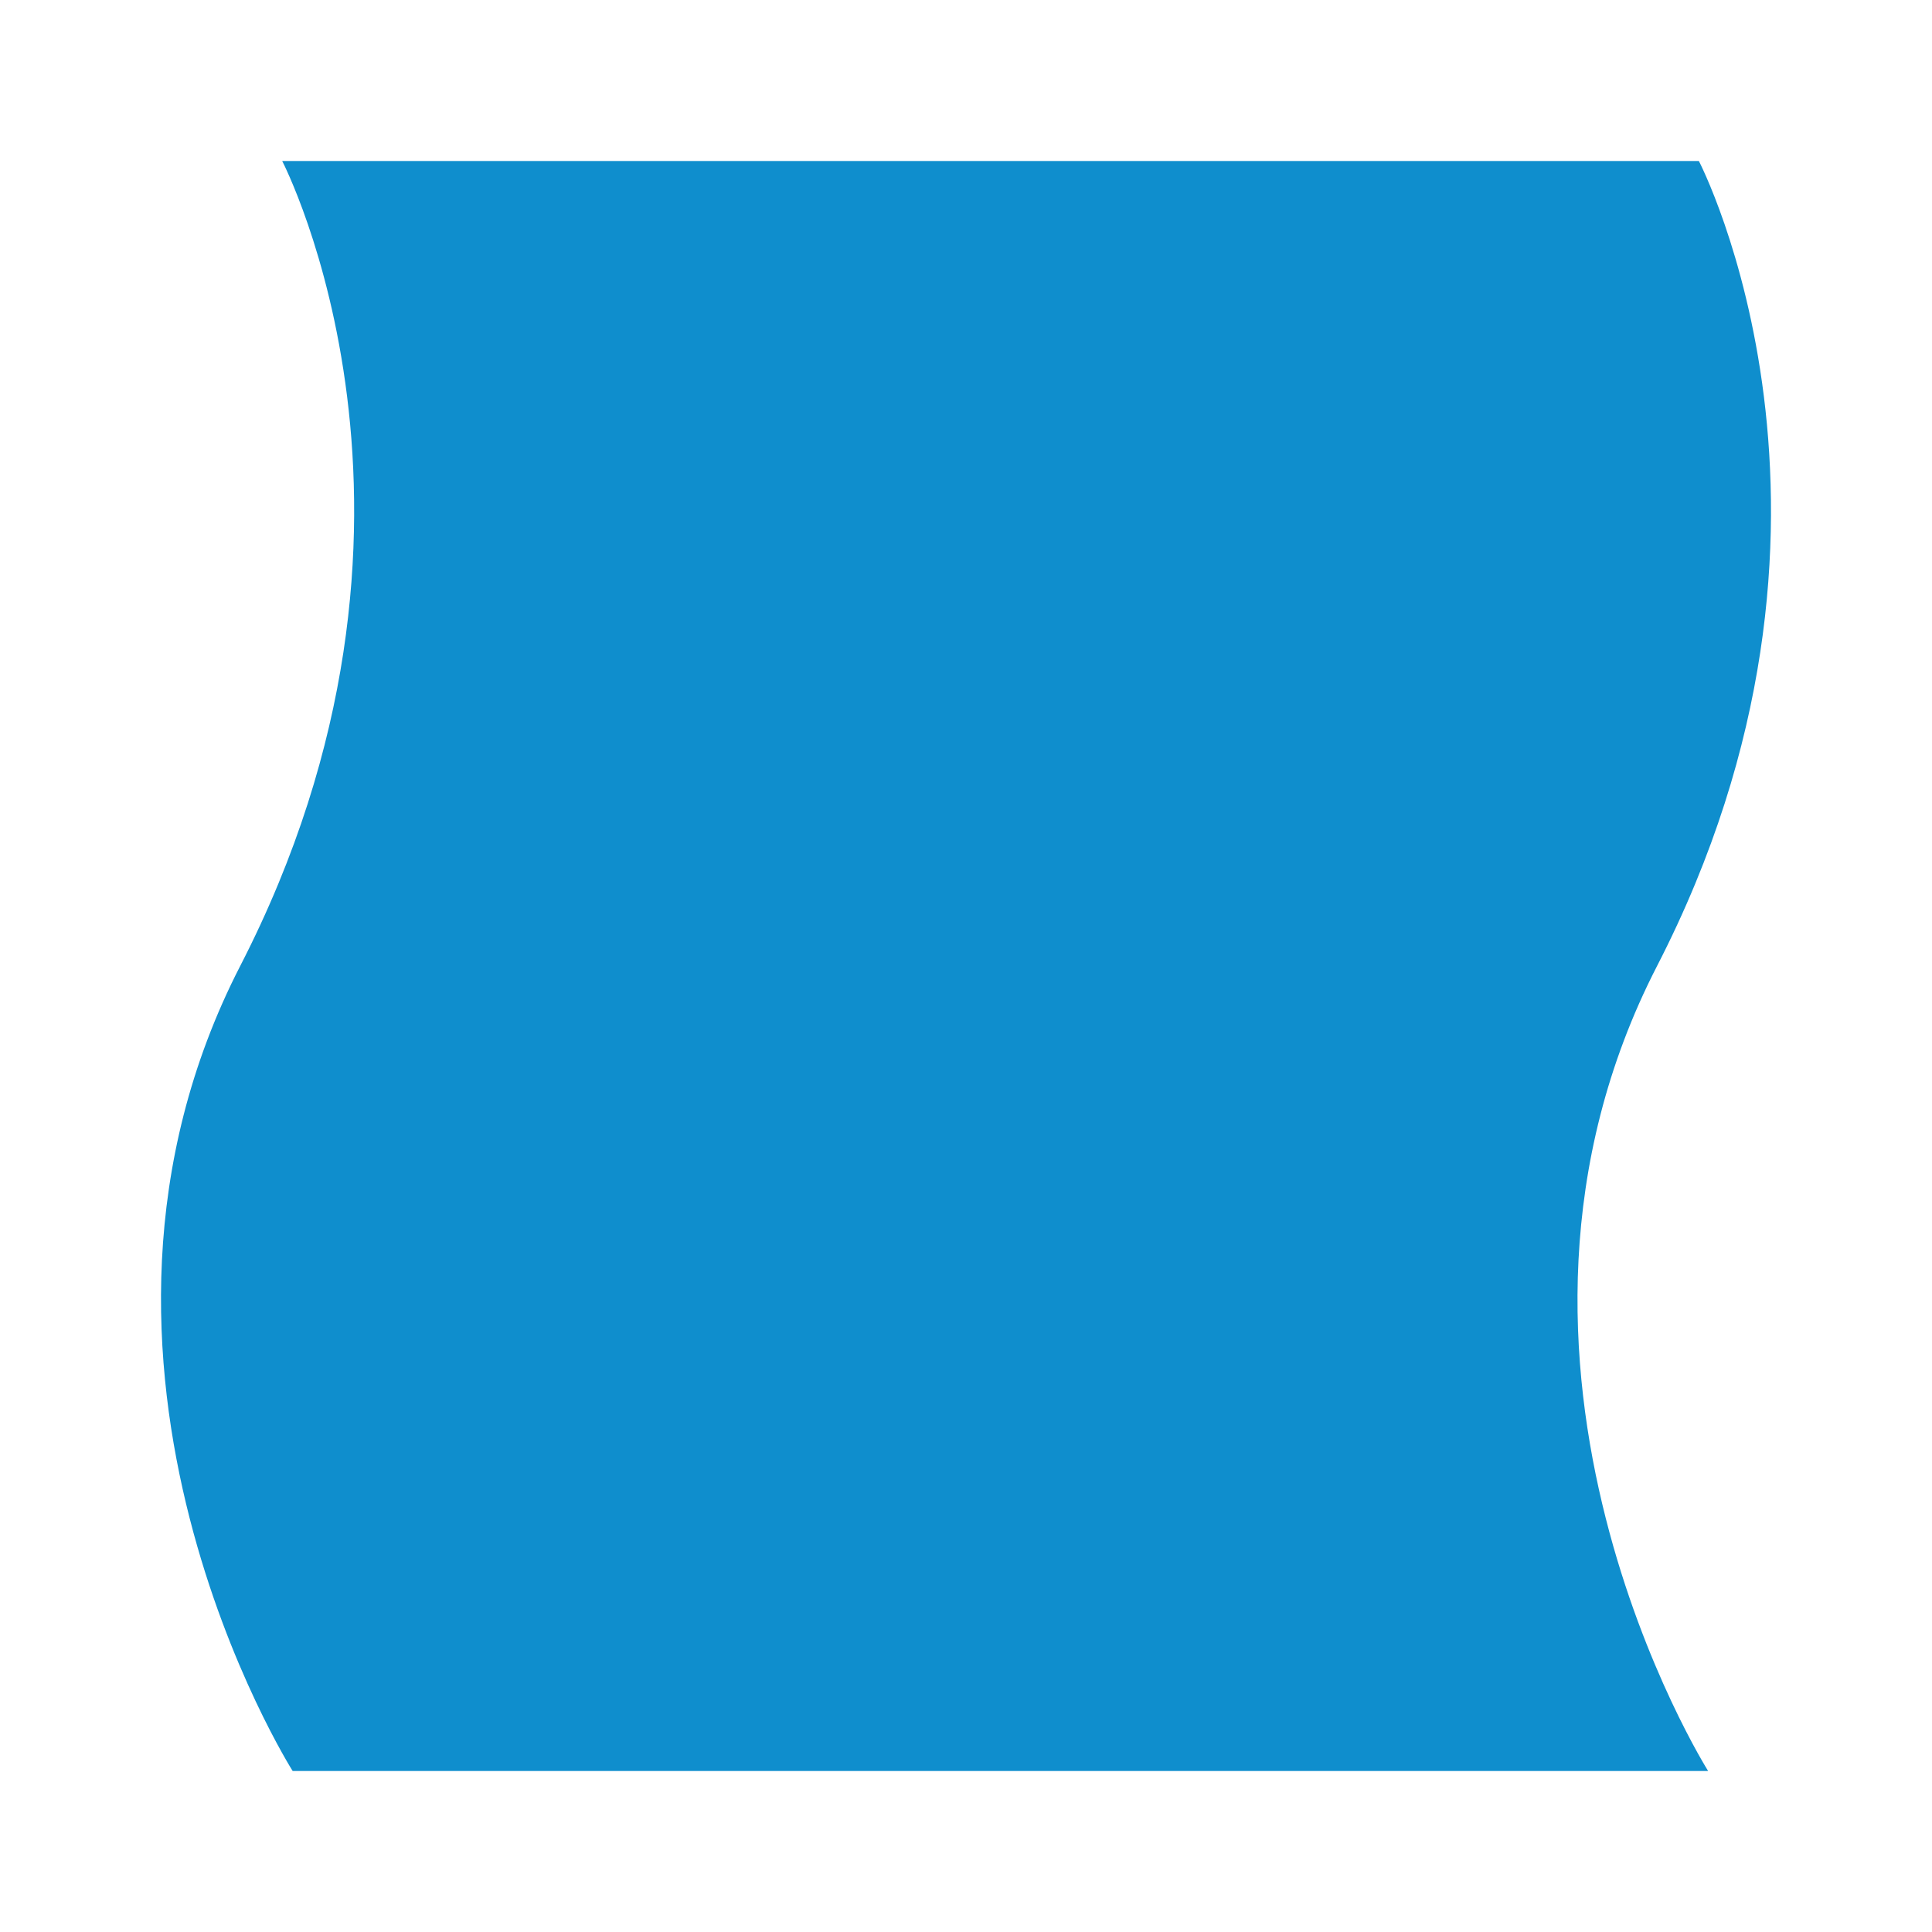 <svg
    fill="none"
    viewBox="0 0 48 48"
    xmlns="http://www.w3.org/2000/svg"
>
    <path
    d="M42.438 44C42.438 44 36.074 33.904 41.169 24C46.862 12.934 42.208 4 42.208 4L7.011 4C7.011 4 11.658 12.932 5.969 23.997C0.876 33.903 7.271 44 7.271 44L42.438 44Z"
    fill="#0F8ECD"
    />
</svg>